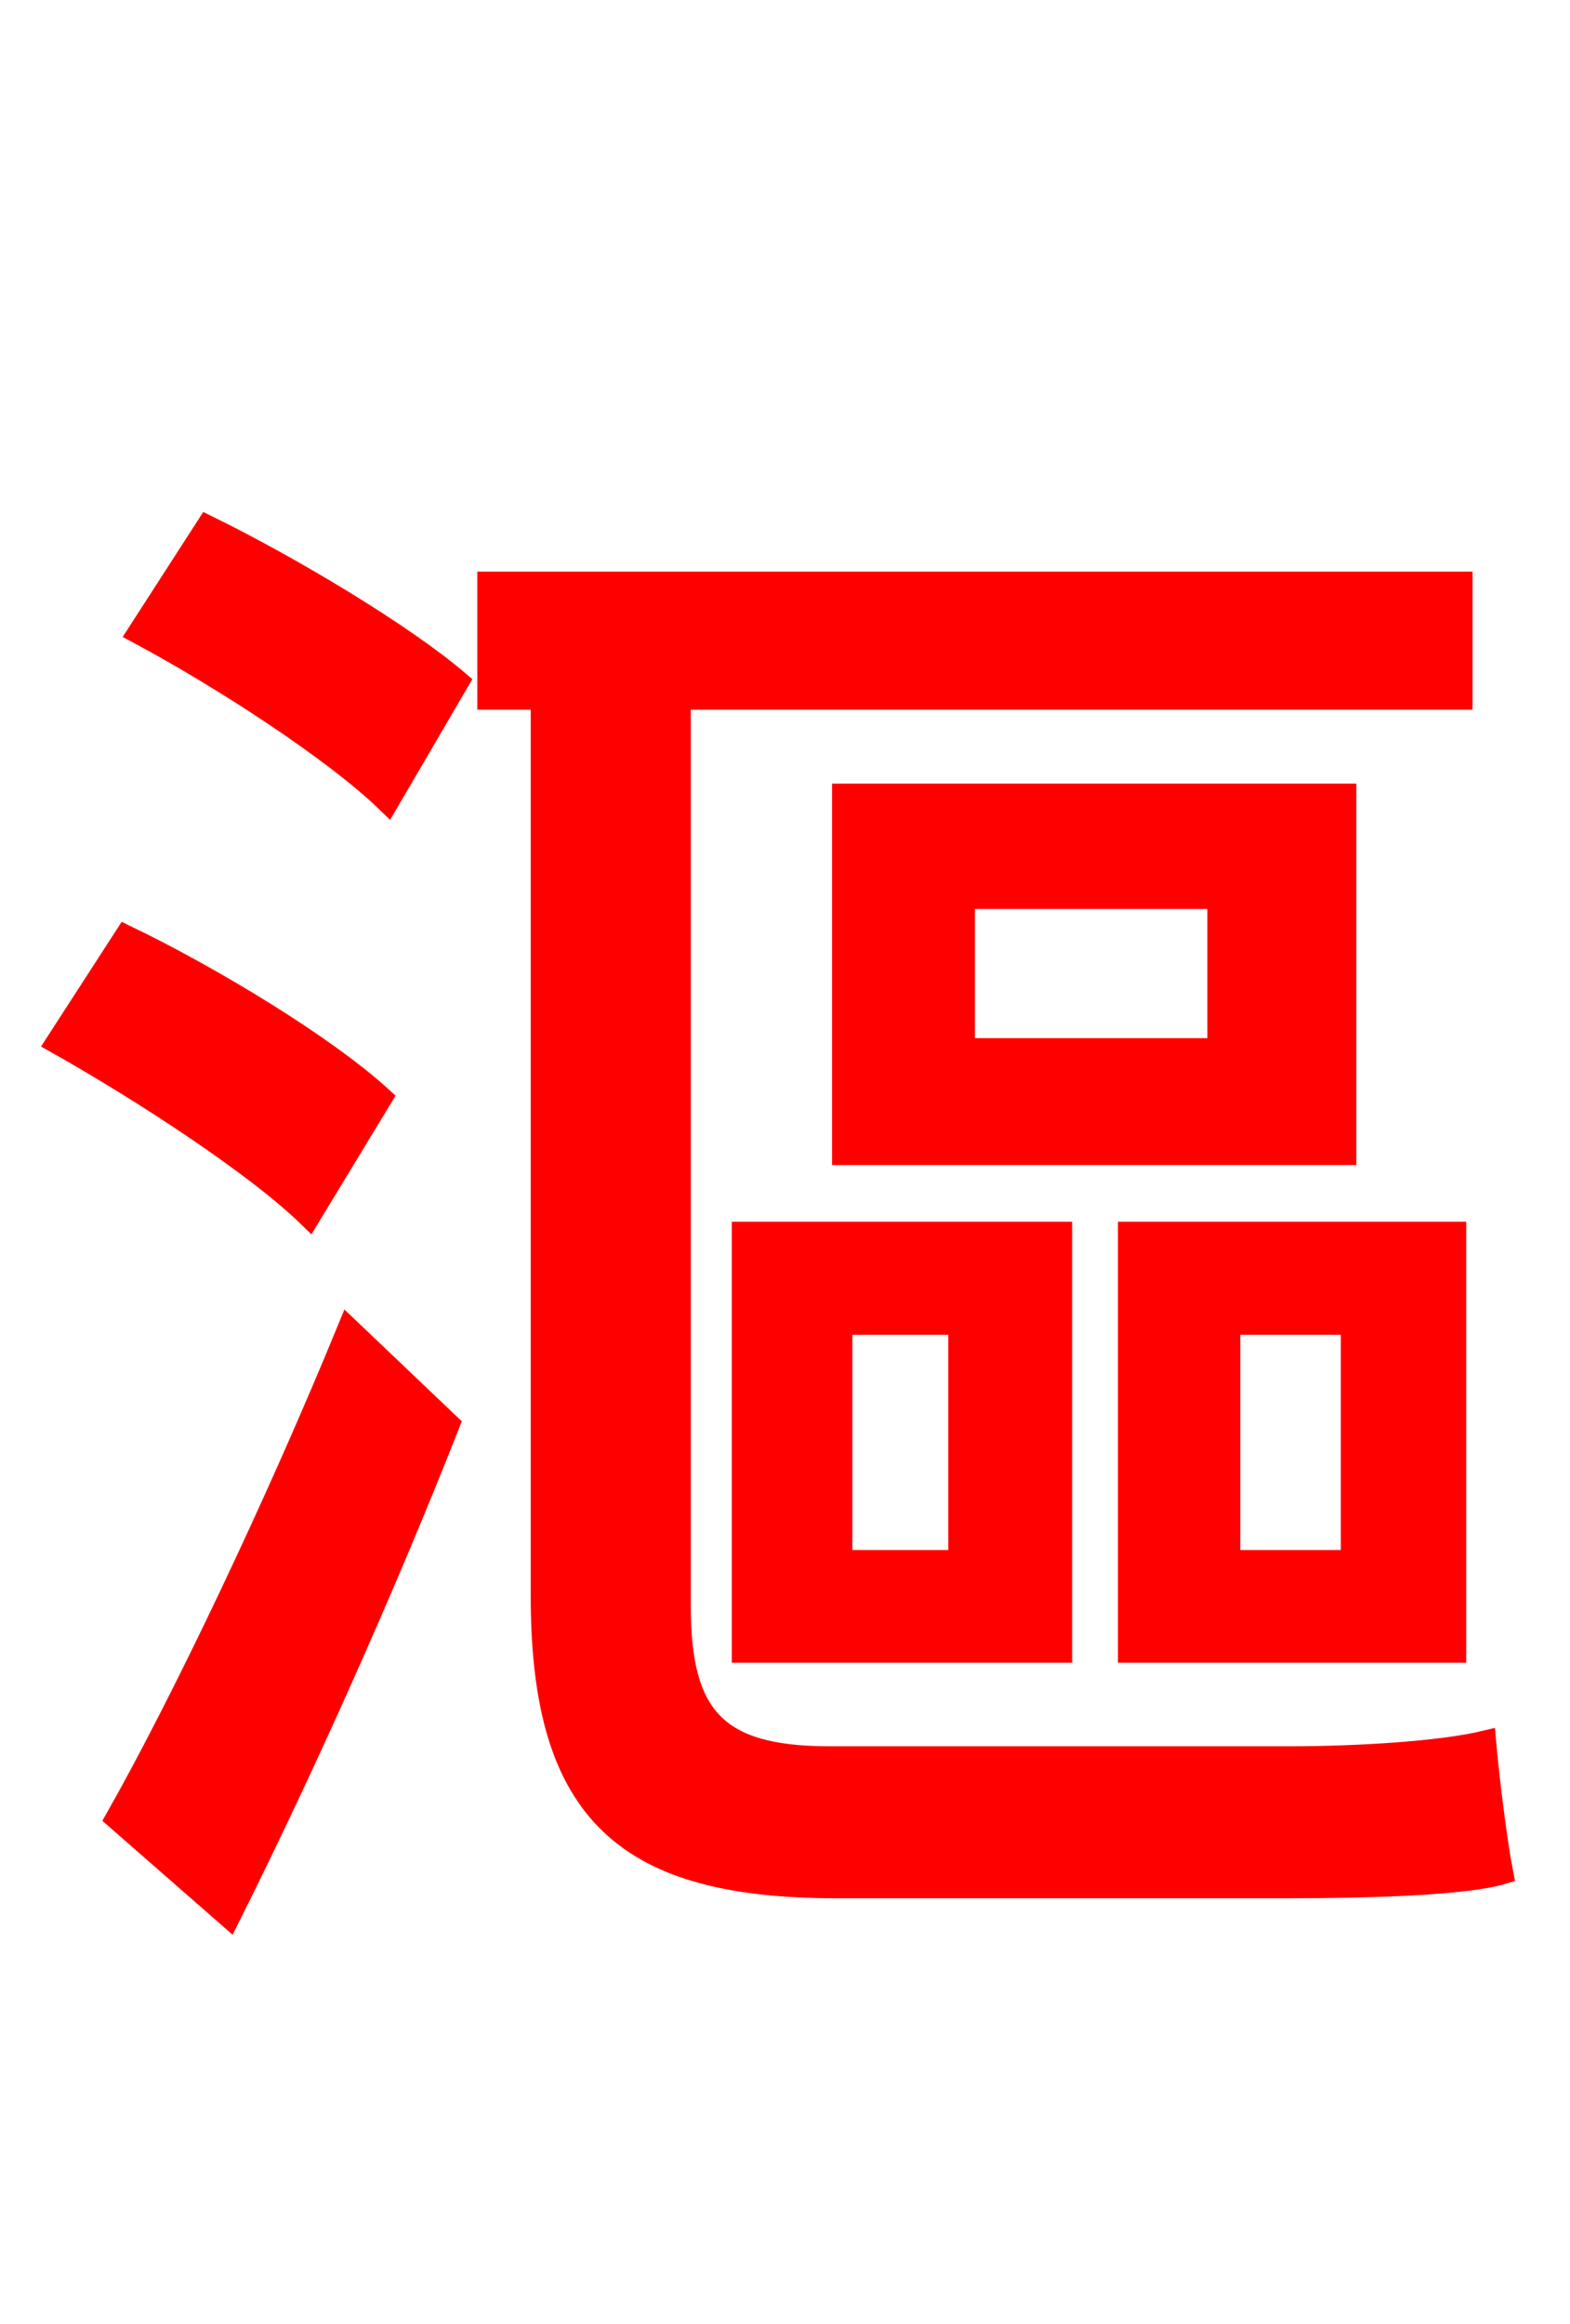 <svg xmlns="http://www.w3.org/2000/svg" xmlns:xlink="http://www.w3.org/1999/xlink" width="72" height="106.56"><path fill="red" stroke="red" d="M17.50 50.33C14.90 47.95 9.65 44.78 5.76 42.91L2.59 47.81C6.55 50.04 11.74 53.42 14.18 55.80ZM10.51 87.91C13.90 81.14 17.64 72.79 20.59 65.30L15.98 60.91C12.67 68.98 8.35 78.05 5.33 83.38ZM6.34 29.02C10.22 31.10 15.34 34.42 17.78 36.79L21.02 31.25C18.50 29.09 13.32 25.99 9.50 24.12ZM38.02 80.57C32.83 80.57 31.18 78.70 31.18 73.66L31.18 32.04L67.03 32.04L67.03 26.71L22.39 26.71L22.39 32.04L24.84 32.04L24.84 73.22C24.84 83.23 28.80 86.54 38.38 86.54L58.90 86.54C63.00 86.54 67.18 86.40 68.90 85.90C68.62 84.46 68.26 81.58 68.11 79.85C66.02 80.35 62.14 80.57 59.18 80.57ZM55.87 48.10L44.21 48.10L44.21 41.18L55.87 41.18ZM61.70 36.43L38.66 36.43L38.66 52.92L61.70 52.92ZM38.59 60.70L43.99 60.70L43.99 71.57L38.59 71.57ZM34.06 75.74L48.67 75.74L48.67 56.52L34.06 56.52ZM61.99 71.57L56.38 71.57L56.38 60.70L61.99 60.70ZM66.74 56.52L51.77 56.52L51.77 75.74L66.74 75.74Z"/></svg>
